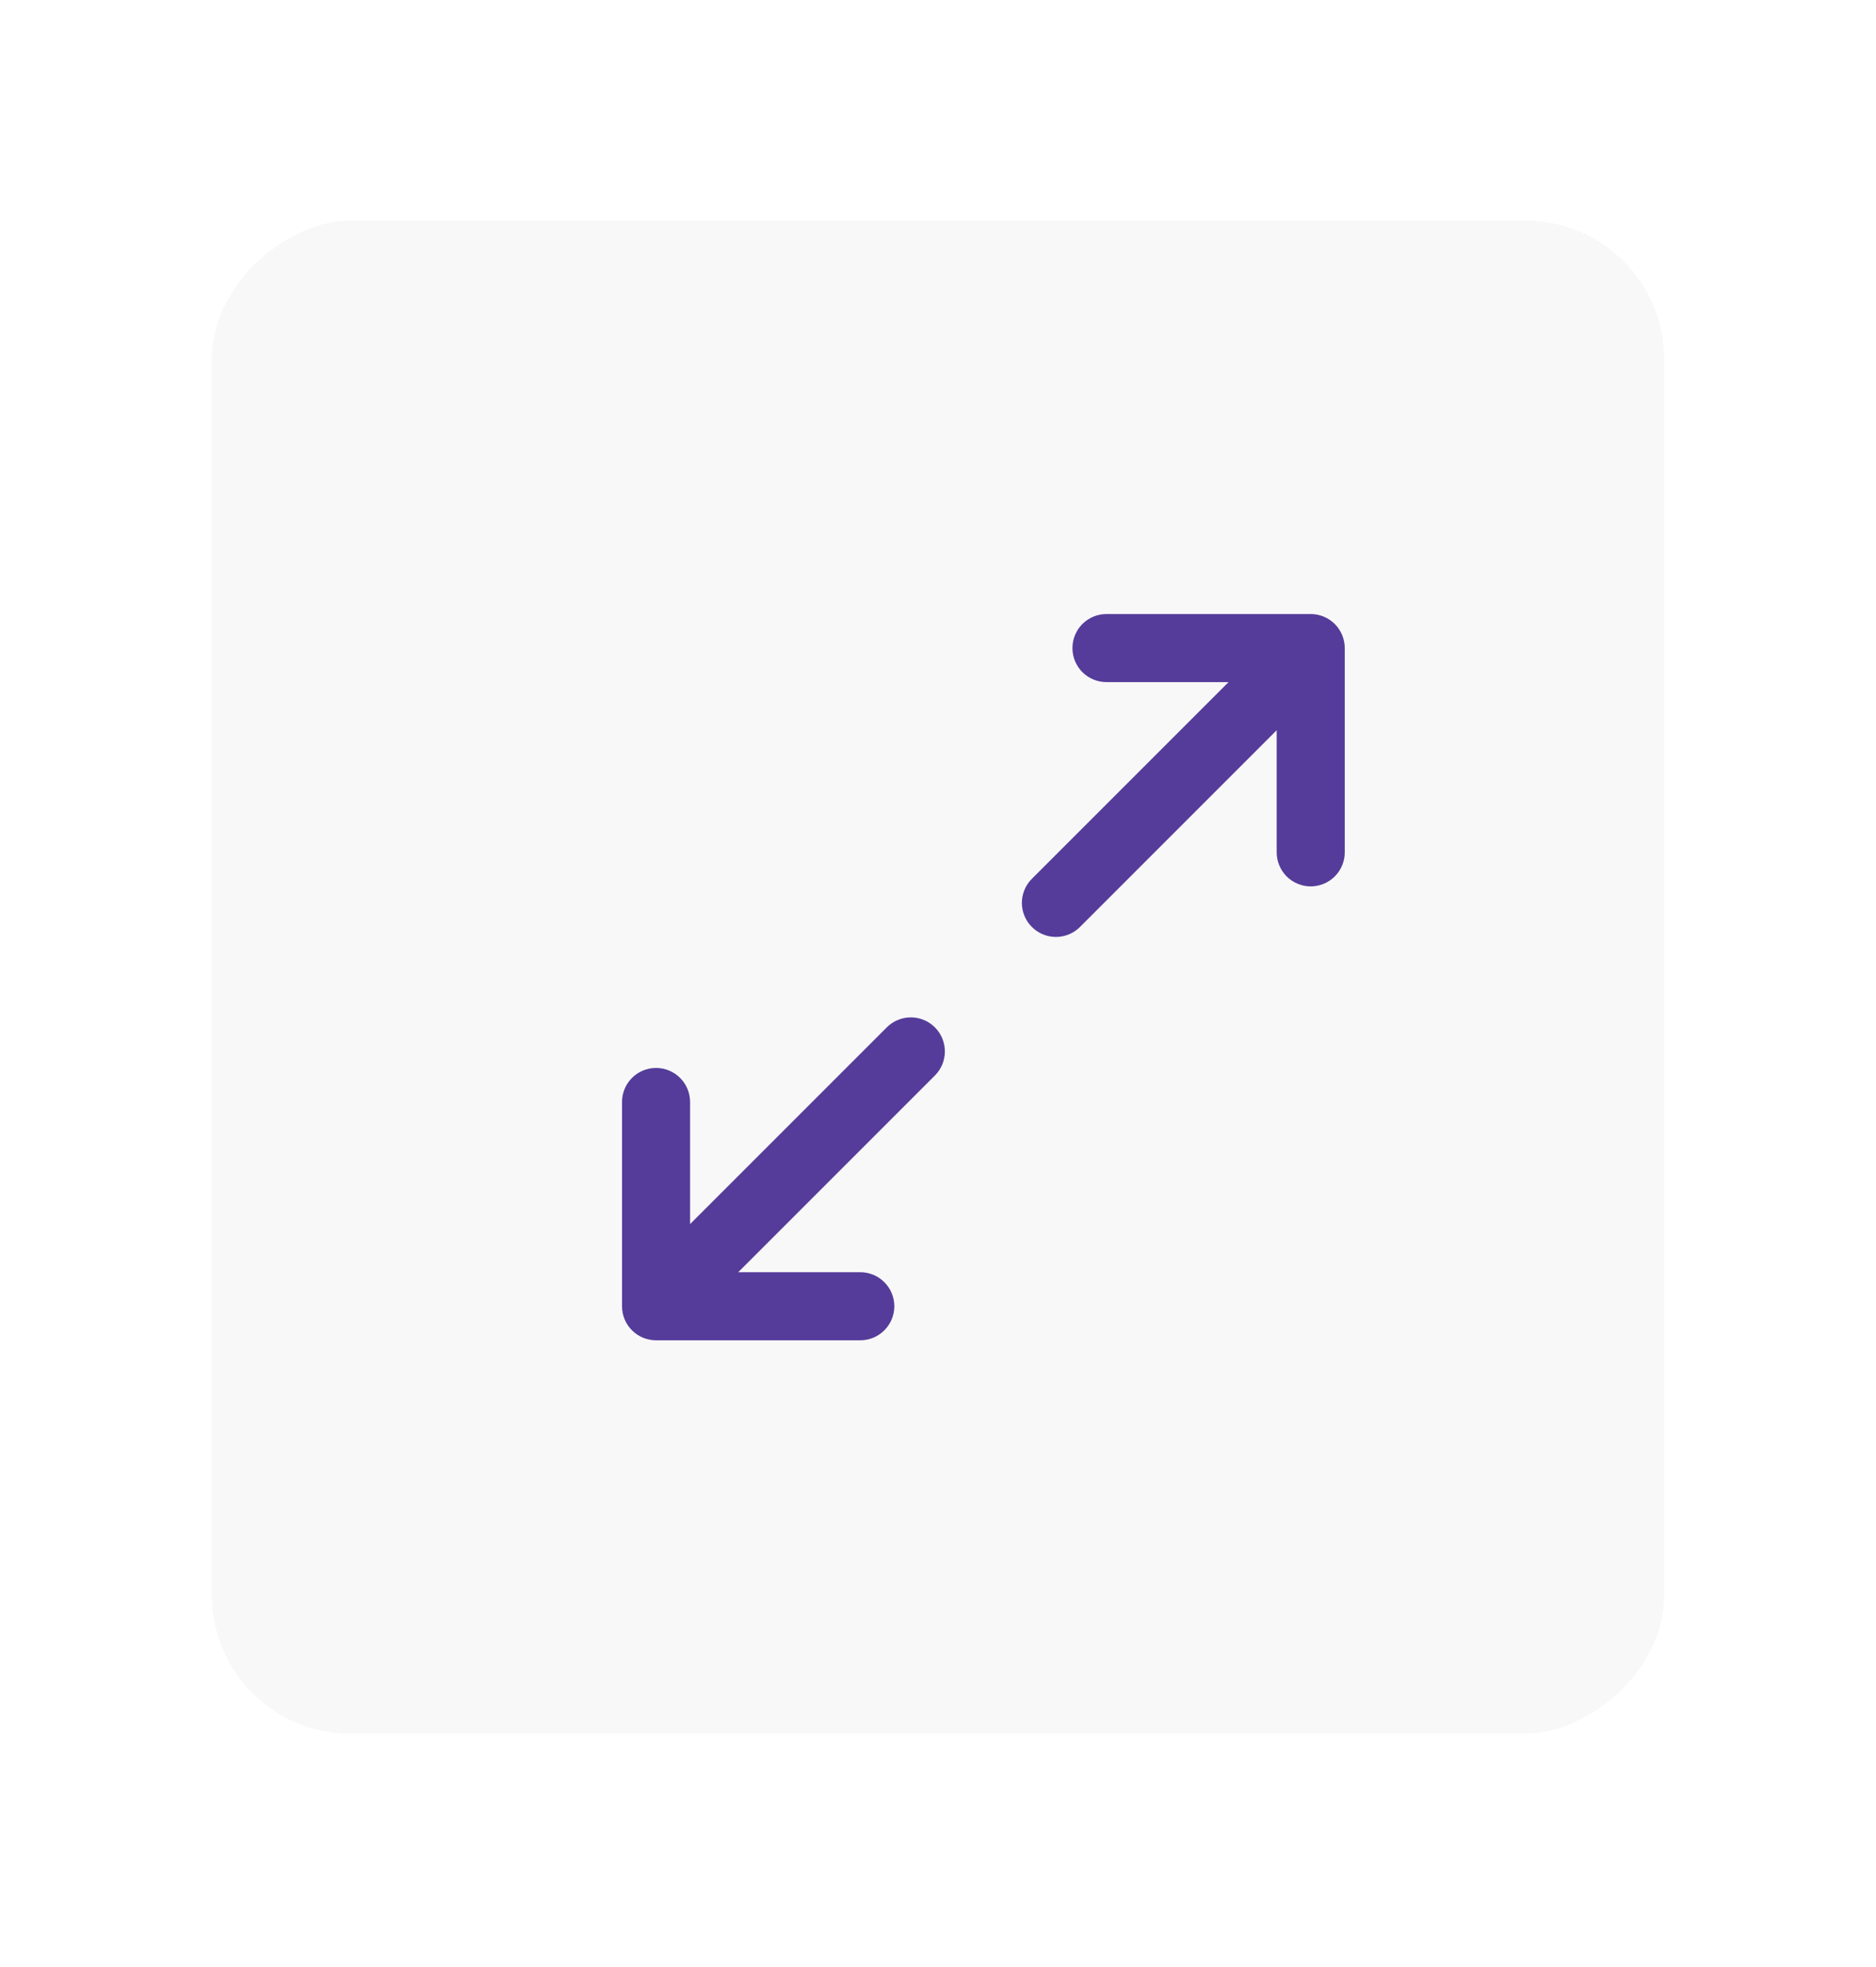 <svg width="62" height="65" viewBox="0 0 62 65" fill="none" xmlns="http://www.w3.org/2000/svg">
<g filter="url(#filter0_d_146_1005)">
<rect x="7" y="55" width="50" height="48" rx="4.582" transform="rotate(-90 7 55)" fill="#F8F8F8" shape-rendering="crispEdges"/>
<path d="M21.682 42C21.383 42 21.097 41.882 20.886 41.67C20.675 41.459 20.557 41.173 20.557 40.875V34.125C20.557 33.827 20.675 33.541 20.886 33.33C21.097 33.118 21.383 33 21.682 33C21.829 33 21.976 33.029 22.112 33.086C22.249 33.142 22.373 33.225 22.477 33.33C22.582 33.434 22.665 33.558 22.721 33.694C22.777 33.831 22.807 33.977 22.807 34.125V38.159L29.307 31.659C29.411 31.554 29.535 31.471 29.672 31.415C29.808 31.358 29.954 31.329 30.102 31.329C30.25 31.329 30.396 31.358 30.533 31.415C30.669 31.471 30.793 31.554 30.898 31.659C31.002 31.763 31.085 31.887 31.142 32.024C31.198 32.16 31.227 32.307 31.227 32.454C31.227 32.602 31.198 32.748 31.142 32.885C31.085 33.022 31.002 33.145 30.898 33.25L24.398 39.75H28.432C28.73 39.75 29.016 39.868 29.227 40.08C29.438 40.291 29.557 40.577 29.557 40.875C29.557 41.173 29.438 41.459 29.227 41.67C29.016 41.882 28.73 42 28.432 42H21.682ZM34.102 28.341C33.997 28.237 33.914 28.113 33.858 27.976C33.801 27.84 33.772 27.693 33.772 27.546C33.772 27.398 33.801 27.252 33.858 27.115C33.914 26.979 33.997 26.855 34.102 26.75L40.602 20.25H36.568C36.27 20.25 35.983 20.131 35.772 19.921C35.561 19.709 35.443 19.423 35.443 19.125C35.443 18.827 35.561 18.541 35.772 18.329C35.983 18.119 36.27 18 36.568 18H43.318C43.616 18 43.902 18.119 44.113 18.329C44.324 18.541 44.443 18.827 44.443 19.125V25.875C44.443 26.023 44.414 26.169 44.357 26.305C44.301 26.442 44.218 26.566 44.113 26.671C44.009 26.775 43.885 26.858 43.748 26.914C43.612 26.971 43.466 27 43.318 27C43.17 27 43.024 26.971 42.887 26.914C42.751 26.858 42.627 26.775 42.522 26.671C42.418 26.566 42.335 26.442 42.279 26.305C42.222 26.169 42.193 26.023 42.193 25.875V21.841L35.693 28.341C35.482 28.552 35.196 28.671 34.898 28.671C34.75 28.671 34.603 28.642 34.467 28.585C34.33 28.529 34.206 28.446 34.102 28.341Z" fill="#553C9A"/>
</g>
<defs>
<filter id="filter0_d_146_1005" x="0.127" y="0.418" width="61.746" height="63.746" filterUnits="userSpaceOnUse" color-interpolation-filters="sRGB">
<feFlood flood-opacity="0" result="BackgroundImageFix"/>
<feColorMatrix in="SourceAlpha" type="matrix" values="0 0 0 0 0 0 0 0 0 0 0 0 0 0 0 0 0 0 127 0" result="hardAlpha"/>
<feOffset dy="2.291"/>
<feGaussianBlur stdDeviation="3.436"/>
<feComposite in2="hardAlpha" operator="out"/>
<feColorMatrix type="matrix" values="0 0 0 0 0 0 0 0 0 0 0 0 0 0 0 0 0 0 0.15 0"/>
<feBlend mode="normal" in2="BackgroundImageFix" result="effect1_dropShadow_146_1005"/>
<feBlend mode="normal" in="SourceGraphic" in2="effect1_dropShadow_146_1005" result="shape"/>
</filter>
</defs>
</svg>
